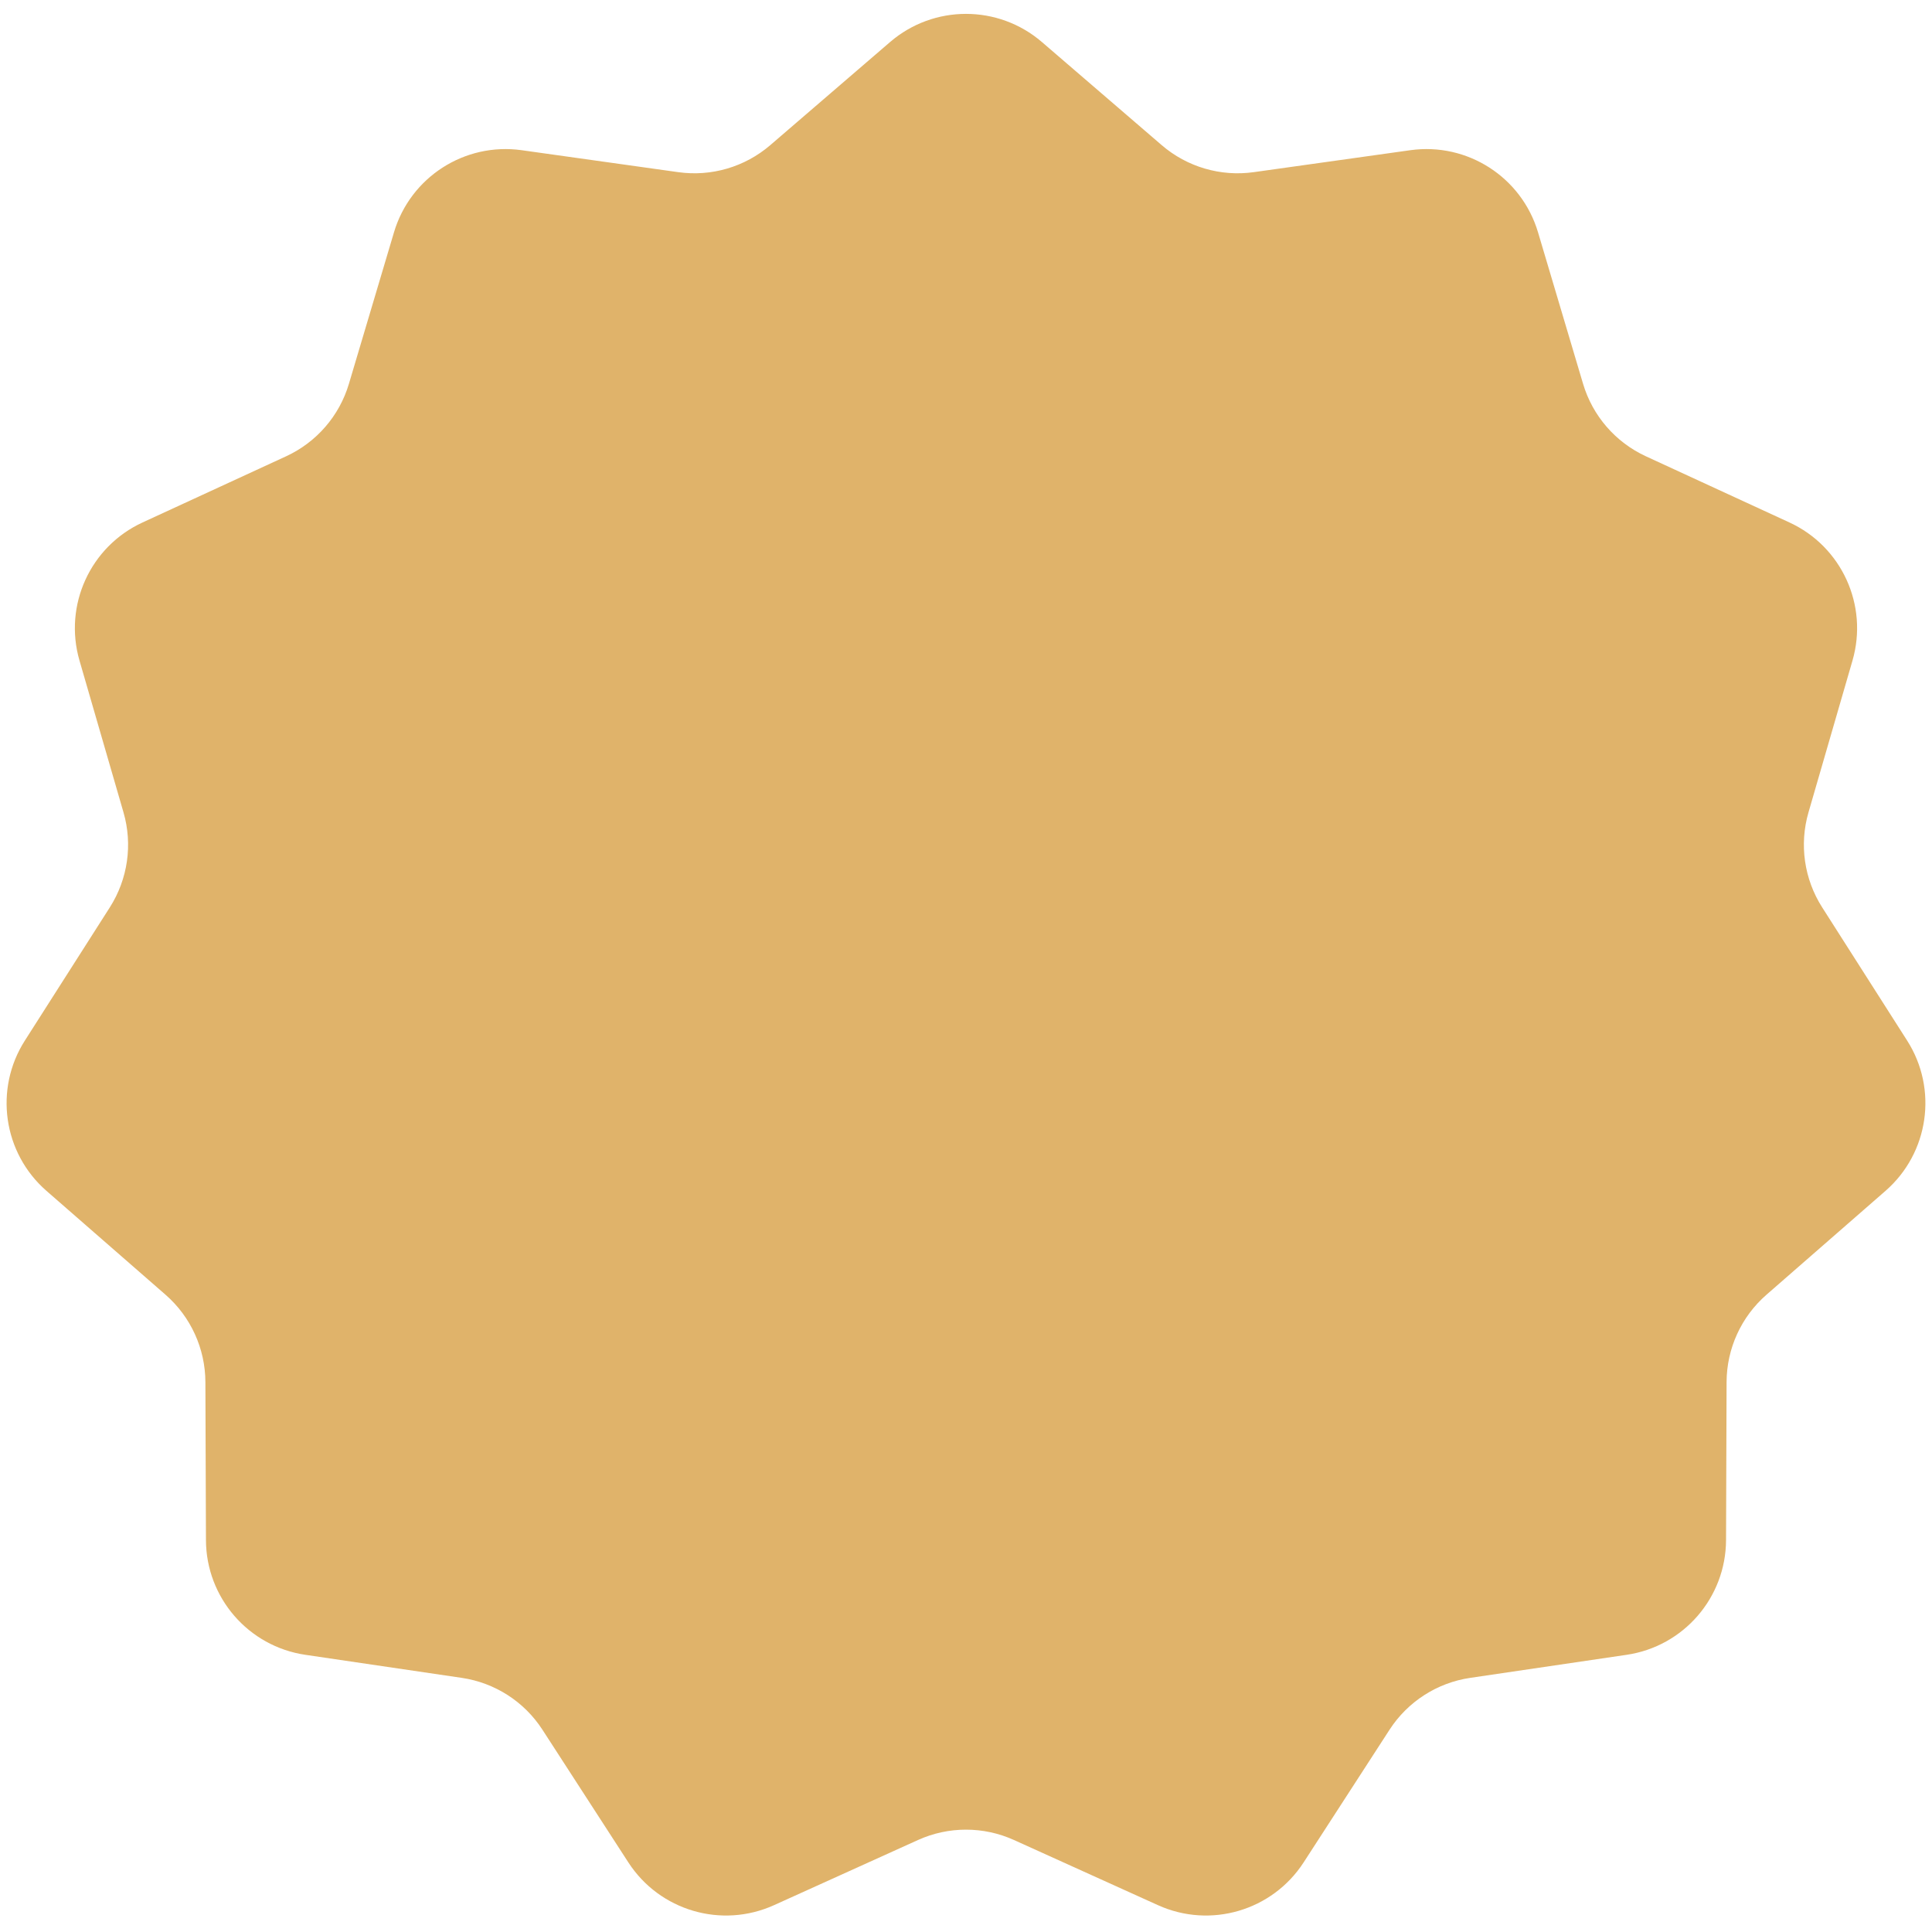<svg width="50" height="50" viewBox="0 0 83 83" fill="none" xmlns="http://www.w3.org/2000/svg">
	<path d="M38.238 1.806C40.113 0.193 42.886 0.193 44.761 1.806L49.907 6.235C50.997 7.173 52.439 7.596 53.863 7.396L60.587 6.453C63.036 6.11 65.369 7.609 66.074 9.979L68.009 16.487C68.419 17.866 69.403 19.001 70.709 19.603L76.875 22.445C79.121 23.48 80.273 26.002 79.584 28.378L77.694 34.899C77.293 36.28 77.507 37.767 78.281 38.98L81.932 44.704C83.262 46.789 82.867 49.534 81.003 51.16L75.888 55.623C74.804 56.569 74.18 57.935 74.175 59.374L74.152 66.163C74.143 68.636 72.327 70.732 69.88 71.092L63.163 72.082C61.74 72.291 60.477 73.103 59.695 74.311L56.005 80.01C54.66 82.086 52 82.867 49.746 81.847L43.561 79.048C42.251 78.455 40.748 78.455 39.438 79.048L33.253 81.847C30.999 82.867 28.339 82.086 26.994 80.01L23.304 74.311C22.523 73.103 21.259 72.291 19.836 72.082L13.119 71.092C10.672 70.732 8.856 68.636 8.848 66.163L8.824 59.374C8.819 57.935 8.195 56.569 7.112 55.623L1.996 51.16C0.132 49.534 -0.262 46.789 1.068 44.704L4.719 38.98C5.492 37.767 5.706 36.28 5.305 34.899L3.415 28.378C2.726 26.002 3.878 23.48 6.125 22.445L12.291 19.603C13.597 19.001 14.581 17.866 14.99 16.487L16.926 9.98C17.631 7.609 19.963 6.11 22.413 6.453L29.136 7.396C30.561 7.596 32.002 7.173 33.092 6.235L38.238 1.806Z" fill="#E0B36A"/>
</svg>
